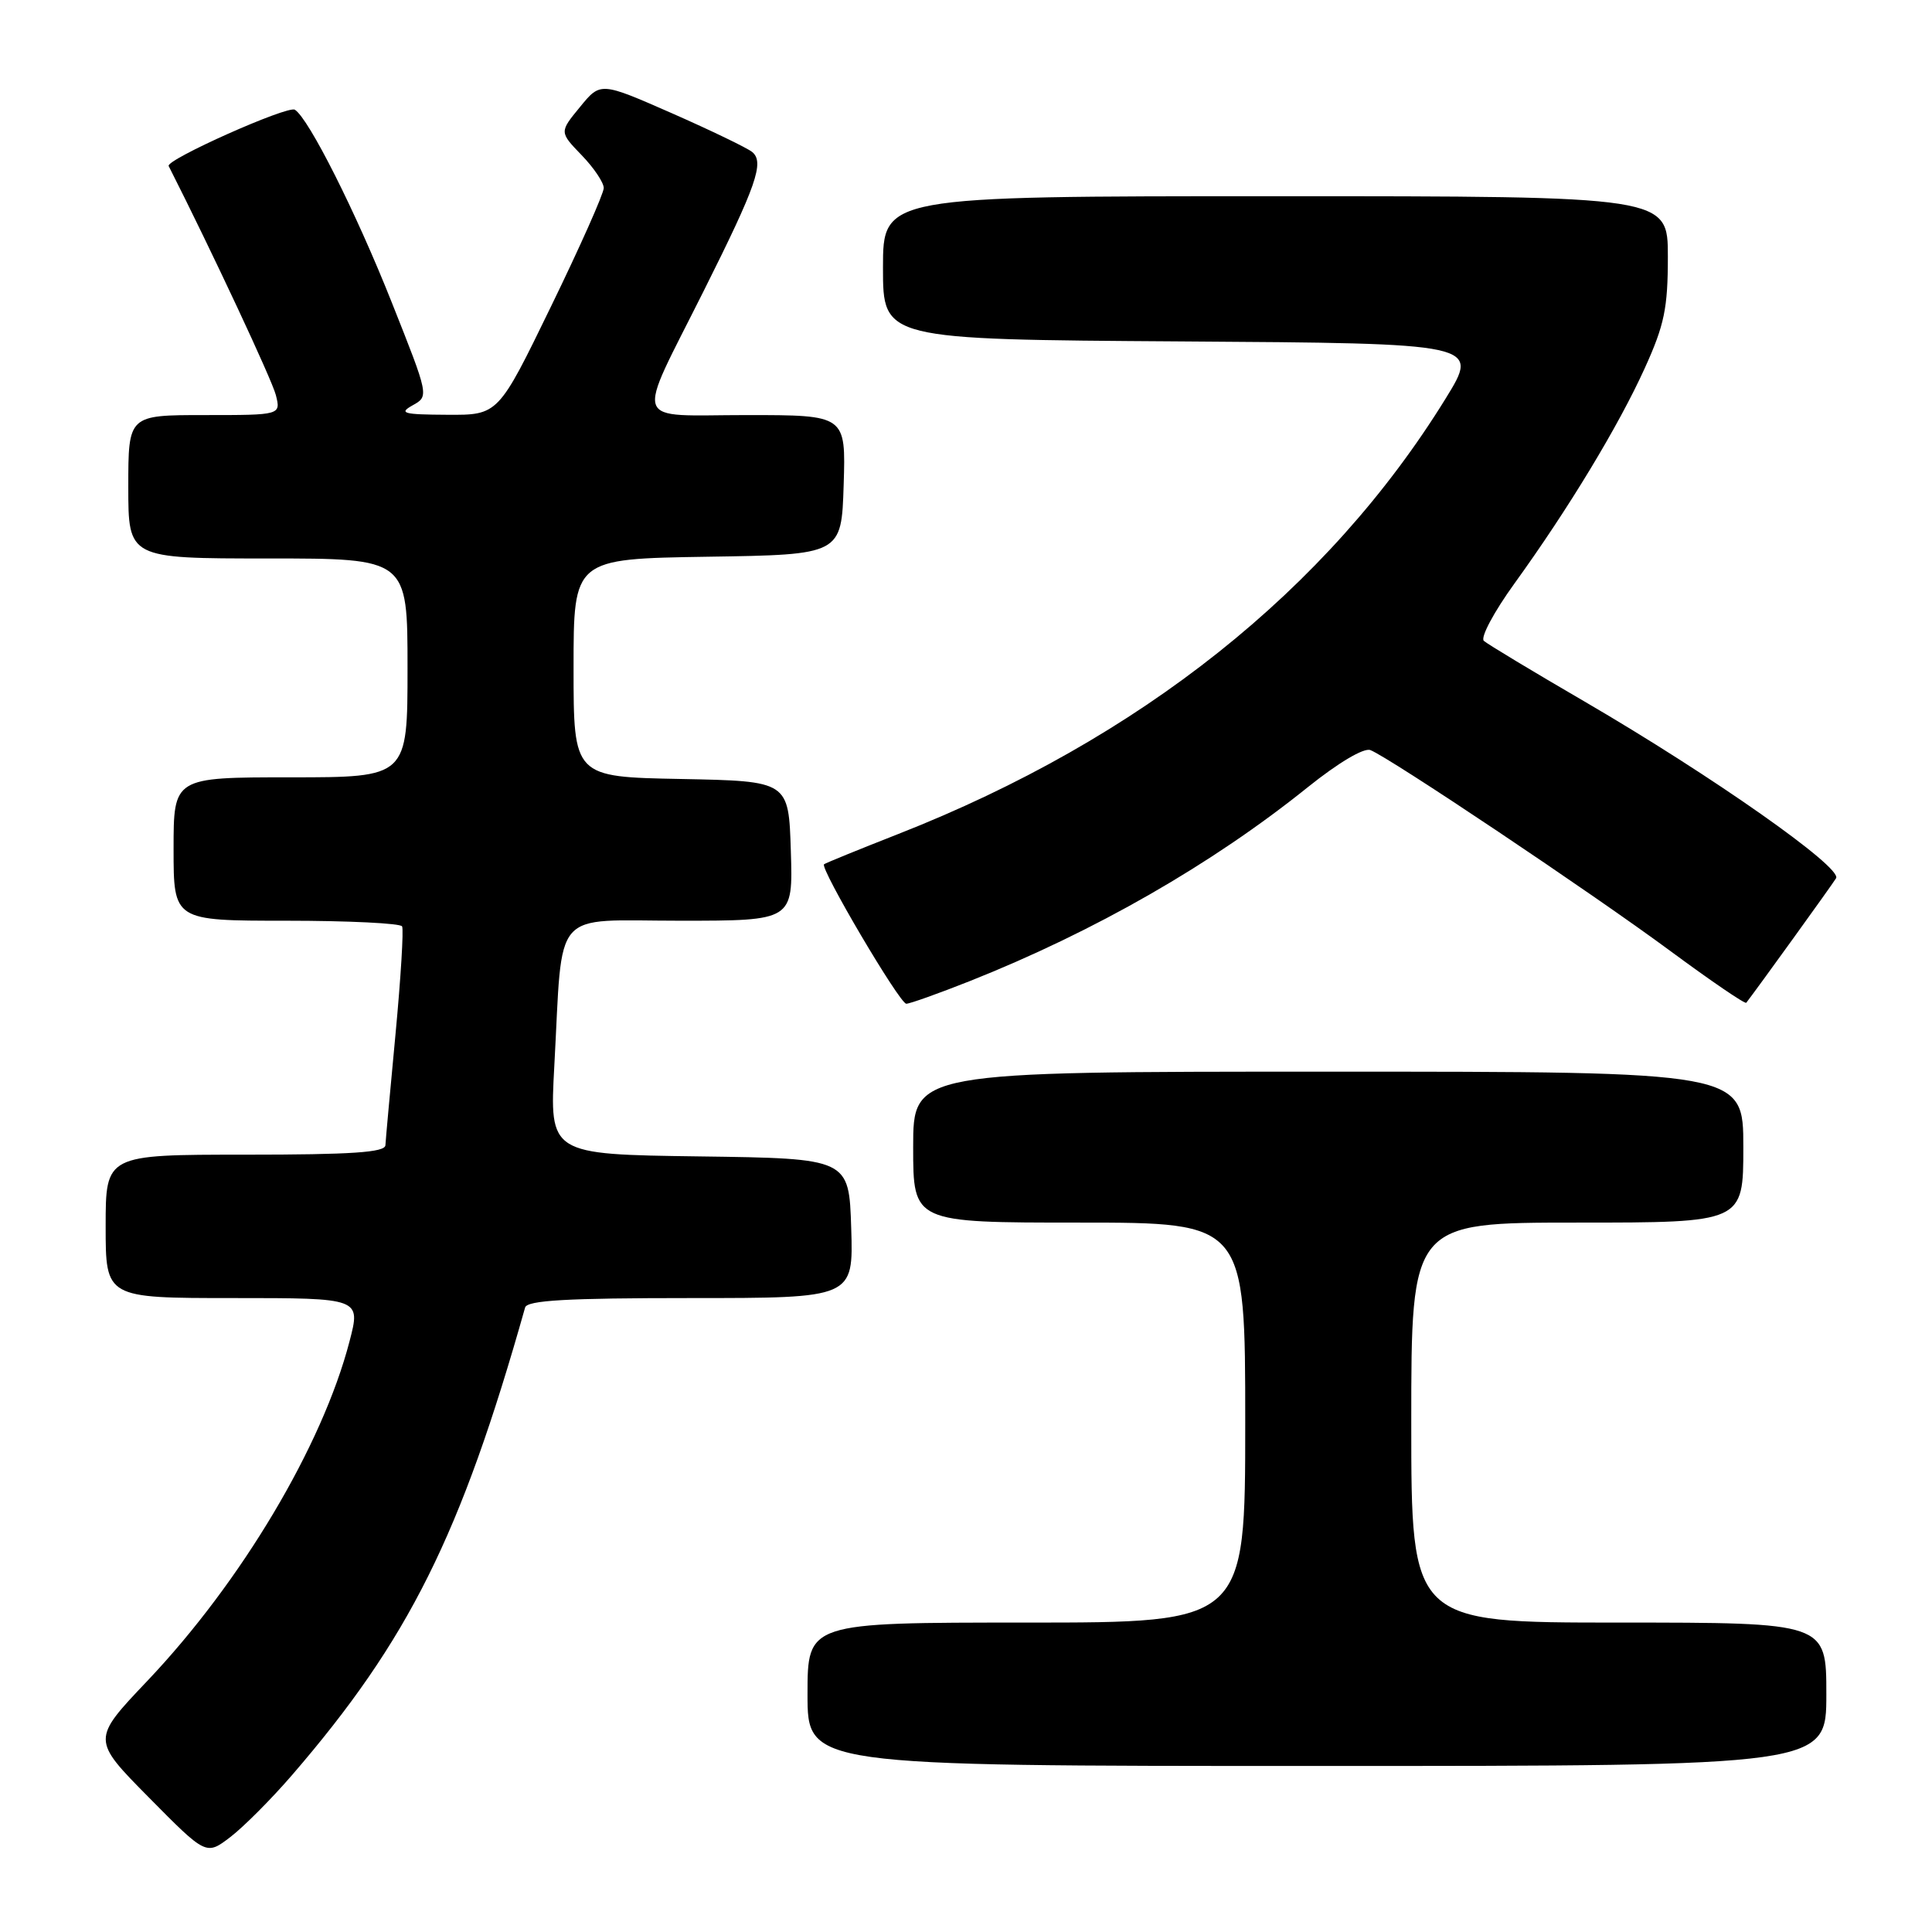 <?xml version="1.0" encoding="UTF-8" standalone="no"?>
<!DOCTYPE svg PUBLIC "-//W3C//DTD SVG 1.1//EN" "http://www.w3.org/Graphics/SVG/1.1/DTD/svg11.dtd" >
<svg xmlns="http://www.w3.org/2000/svg" xmlns:xlink="http://www.w3.org/1999/xlink" version="1.1" viewBox="0 0 256 256">
 <g >
 <path fill="currentColor"
d=" M 38.67 235.24 C 54.14 217.32 61.06 203.45 69.58 173.25 C 69.85 172.30 75.11 172.00 91.51 172.00 C 113.08 172.00 113.08 172.00 112.79 162.75 C 112.50 153.50 112.50 153.50 92.65 153.23 C 72.81 152.96 72.81 152.96 73.45 141.23 C 74.61 120.01 72.89 122.00 90.13 122.00 C 105.08 122.00 105.08 122.00 104.79 112.75 C 104.50 103.50 104.50 103.50 90.25 103.22 C 76.00 102.95 76.00 102.95 76.00 88.50 C 76.00 74.05 76.00 74.05 93.75 73.77 C 111.50 73.50 111.50 73.50 111.79 64.25 C 112.08 55.00 112.08 55.00 98.97 55.00 C 83.51 55.00 84.13 56.77 93.27 38.50 C 100.24 24.57 101.31 21.50 99.67 20.14 C 99.02 19.61 94.24 17.30 89.04 15.01 C 79.57 10.85 79.57 10.85 76.85 14.18 C 74.12 17.50 74.12 17.50 77.06 20.55 C 78.68 22.22 80.00 24.19 80.00 24.91 C 80.00 25.64 76.86 32.70 73.01 40.61 C 66.02 55.00 66.02 55.00 59.26 54.96 C 53.42 54.93 52.80 54.76 54.67 53.71 C 56.85 52.50 56.85 52.50 51.91 40.07 C 47.16 28.10 40.90 15.68 39.07 14.54 C 38.12 13.95 21.93 21.17 22.35 22.00 C 28.07 33.29 36.05 50.35 36.55 52.34 C 37.22 55.00 37.22 55.00 27.11 55.00 C 17.00 55.00 17.00 55.00 17.00 64.50 C 17.00 74.00 17.00 74.00 35.50 74.00 C 54.00 74.00 54.00 74.00 54.00 88.50 C 54.00 103.00 54.00 103.00 38.50 103.00 C 23.00 103.00 23.00 103.00 23.00 112.50 C 23.00 122.00 23.00 122.00 37.94 122.00 C 46.16 122.00 53.06 122.34 53.28 122.75 C 53.50 123.16 53.11 129.57 52.41 137.00 C 51.71 144.43 51.10 151.06 51.07 151.75 C 51.02 152.70 46.60 153.00 32.50 153.00 C 14.00 153.00 14.00 153.00 14.00 162.50 C 14.00 172.00 14.00 172.00 30.91 172.00 C 47.81 172.00 47.81 172.00 46.31 177.75 C 42.71 191.58 31.98 209.60 19.53 222.72 C 12.14 230.50 12.14 230.50 19.73 238.18 C 27.32 245.86 27.32 245.86 30.52 243.42 C 32.28 242.07 35.95 238.39 38.67 235.24 Z  M 242.00 224.50 C 242.00 215.00 242.00 215.00 214.50 215.00 C 187.00 215.00 187.00 215.00 187.00 188.50 C 187.00 162.00 187.00 162.00 209.00 162.00 C 231.00 162.00 231.00 162.00 231.00 152.00 C 231.00 142.00 231.00 142.00 176.00 142.00 C 121.00 142.00 121.00 142.00 121.00 152.00 C 121.00 162.00 121.00 162.00 143.00 162.00 C 165.00 162.00 165.00 162.00 165.00 188.50 C 165.00 215.00 165.00 215.00 136.00 215.00 C 107.00 215.00 107.00 215.00 107.00 224.50 C 107.00 234.00 107.00 234.00 174.50 234.00 C 242.00 234.00 242.00 234.00 242.00 224.50 Z  M 128.48 130.01 C 145.07 123.42 160.59 114.52 173.30 104.30 C 177.34 101.06 180.71 99.06 181.58 99.39 C 184.08 100.35 210.99 118.37 221.30 125.99 C 226.69 129.97 231.23 133.07 231.39 132.87 C 232.71 131.17 242.76 117.25 243.29 116.37 C 244.14 114.95 226.88 102.82 210.00 92.98 C 203.12 88.98 197.10 85.35 196.62 84.92 C 196.13 84.49 197.96 81.07 200.67 77.32 C 207.83 67.41 214.47 56.44 217.95 48.76 C 220.54 43.06 221.00 40.83 221.00 34.02 C 221.00 26.00 221.00 26.00 169.00 26.00 C 117.00 26.00 117.00 26.00 117.00 35.49 C 117.00 44.98 117.00 44.98 156.53 45.24 C 196.06 45.50 196.06 45.50 191.56 52.80 C 175.93 78.14 151.03 97.95 119.00 110.52 C 113.78 112.57 109.36 114.37 109.19 114.52 C 108.61 115.02 119.21 133.00 120.09 133.00 C 120.56 133.00 124.34 131.65 128.48 130.01 Z "/>
</g>
</svg>